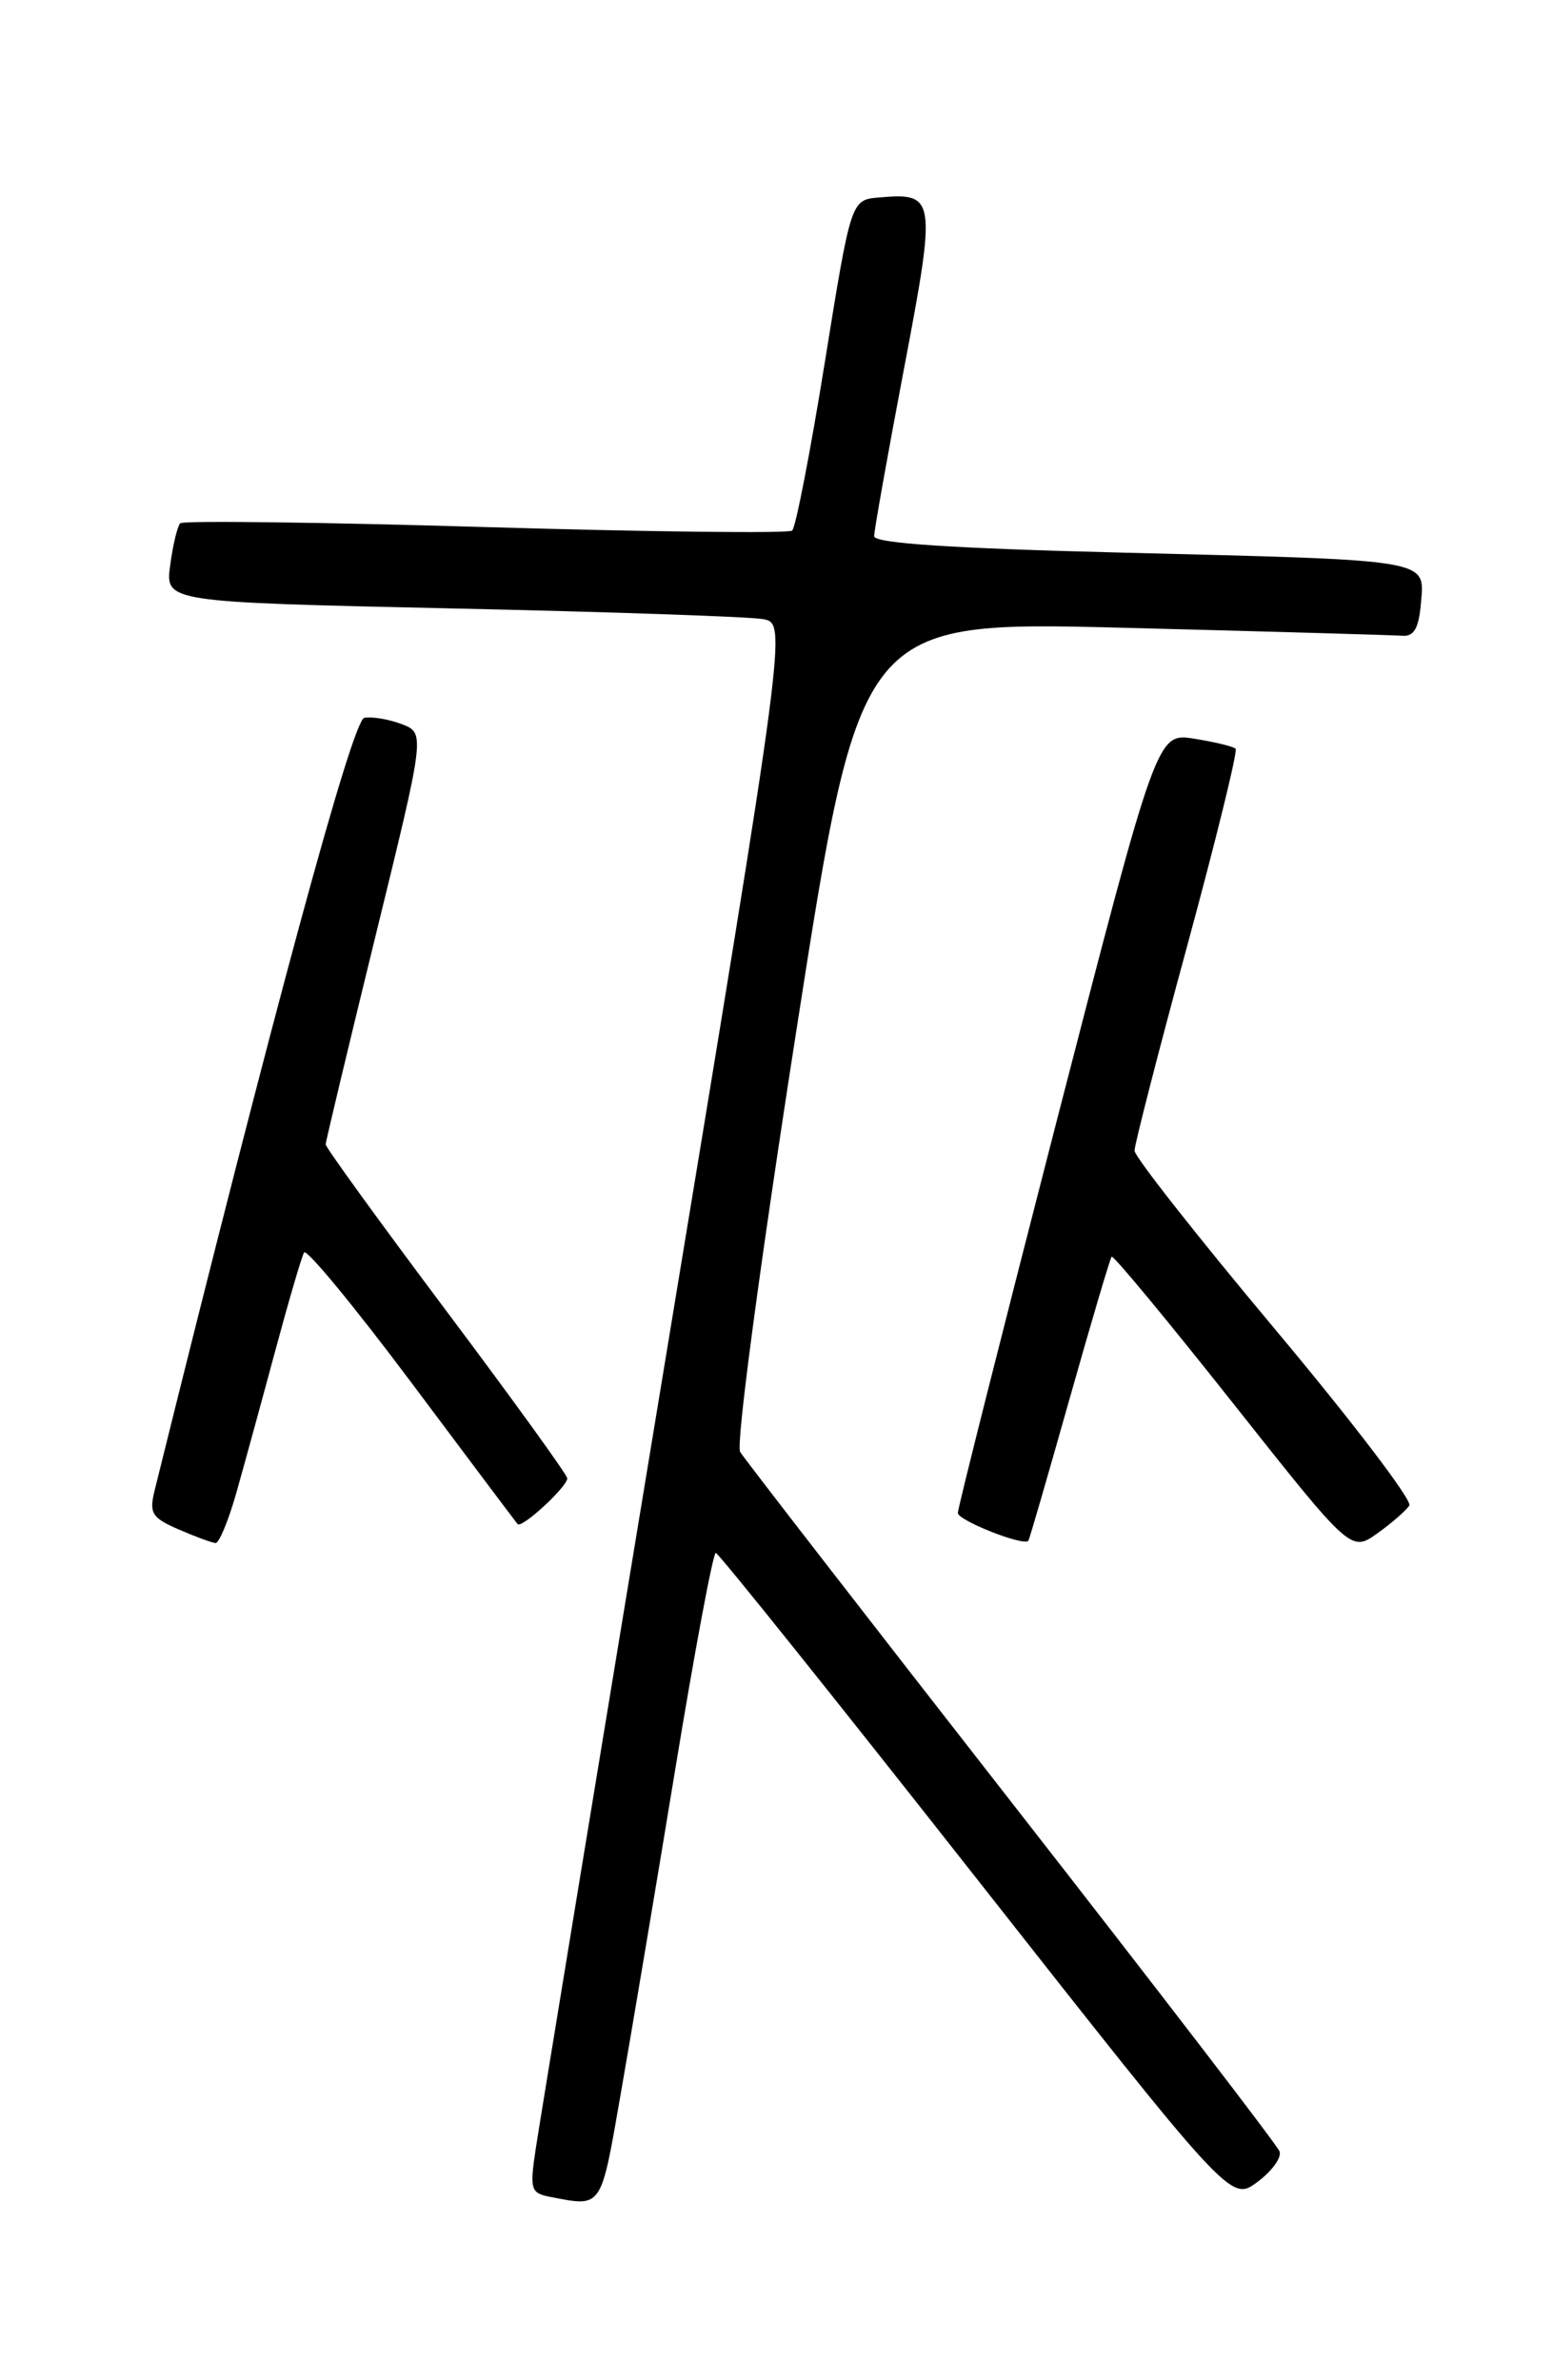 <?xml version="1.0" encoding="UTF-8" standalone="no"?>
<!DOCTYPE svg PUBLIC "-//W3C//DTD SVG 1.1//EN" "http://www.w3.org/Graphics/SVG/1.1/DTD/svg11.dtd" >
<svg xmlns="http://www.w3.org/2000/svg" xmlns:xlink="http://www.w3.org/1999/xlink" version="1.1" viewBox="0 0 167 256">
 <g >
 <path fill="currentColor"
d=" M 66.74 225.25 C 67.87 218.79 70.52 203.04 72.62 190.25 C 74.72 177.46 76.68 167.01 76.97 167.02 C 77.26 167.03 89.84 182.74 104.92 201.92 C 132.35 236.80 132.35 236.80 135.20 234.69 C 136.77 233.53 137.85 232.04 137.59 231.38 C 137.34 230.72 124.37 213.83 108.77 193.84 C 93.17 173.85 80.04 156.90 79.59 156.16 C 79.12 155.40 81.70 136.08 85.64 110.81 C 92.50 66.80 92.50 66.80 120.83 67.52 C 136.42 67.92 149.92 68.31 150.83 68.38 C 152.06 68.47 152.58 67.53 152.80 64.84 C 153.20 60.12 154.13 60.27 120.75 59.44 C 102.30 58.98 94.00 58.43 94.00 57.67 C 94.00 57.06 95.44 48.98 97.20 39.71 C 100.72 21.19 100.64 20.71 94.51 21.24 C 91.51 21.50 91.51 21.50 88.69 39.00 C 87.14 48.62 85.56 56.76 85.18 57.07 C 84.81 57.38 69.97 57.21 52.22 56.69 C 34.46 56.16 19.69 55.98 19.38 56.28 C 19.08 56.59 18.59 58.62 18.30 60.80 C 17.77 64.76 17.77 64.76 48.63 65.44 C 65.61 65.81 80.65 66.33 82.06 66.59 C 84.62 67.08 84.62 67.08 71.46 146.79 C 64.22 190.63 57.98 228.60 57.60 231.17 C 56.95 235.51 57.07 235.88 59.20 236.29 C 64.79 237.36 64.58 237.67 66.74 225.25 Z  M 151.55 161.92 C 151.89 161.38 145.37 152.83 137.08 142.93 C 128.79 133.03 122.00 124.40 122.00 123.76 C 122.00 123.11 124.54 113.22 127.65 101.78 C 130.76 90.34 133.11 80.78 132.87 80.53 C 132.62 80.29 130.62 79.80 128.42 79.45 C 124.41 78.81 124.41 78.81 113.70 120.29 C 107.82 143.11 103.00 162.20 103.00 162.72 C 103.00 163.53 110.07 166.32 110.58 165.72 C 110.69 165.60 112.67 158.75 115.00 150.50 C 117.33 142.25 119.37 135.35 119.54 135.16 C 119.71 134.97 125.57 142.05 132.56 150.88 C 145.27 166.94 145.27 166.94 148.11 164.92 C 149.66 163.81 151.21 162.46 151.55 161.92 Z  M 25.36 160.75 C 26.18 157.86 28.06 151.00 29.54 145.50 C 31.02 140.00 32.44 135.14 32.70 134.71 C 32.96 134.27 38.15 140.57 44.24 148.71 C 50.32 156.84 55.46 163.69 55.66 163.92 C 56.09 164.44 61.00 159.91 61.00 159.00 C 61.00 158.63 55.15 150.54 48.00 141.00 C 40.85 131.46 35.01 123.40 35.02 123.08 C 35.03 122.76 37.44 112.68 40.38 100.67 C 45.73 78.85 45.73 78.85 43.19 77.88 C 41.80 77.35 39.99 77.05 39.17 77.21 C 37.89 77.46 29.40 108.75 16.63 160.29 C 16.02 162.75 16.32 163.24 19.22 164.50 C 21.02 165.28 22.81 165.94 23.18 165.96 C 23.55 165.98 24.53 163.64 25.36 160.75 Z "/>
</g>
</svg>